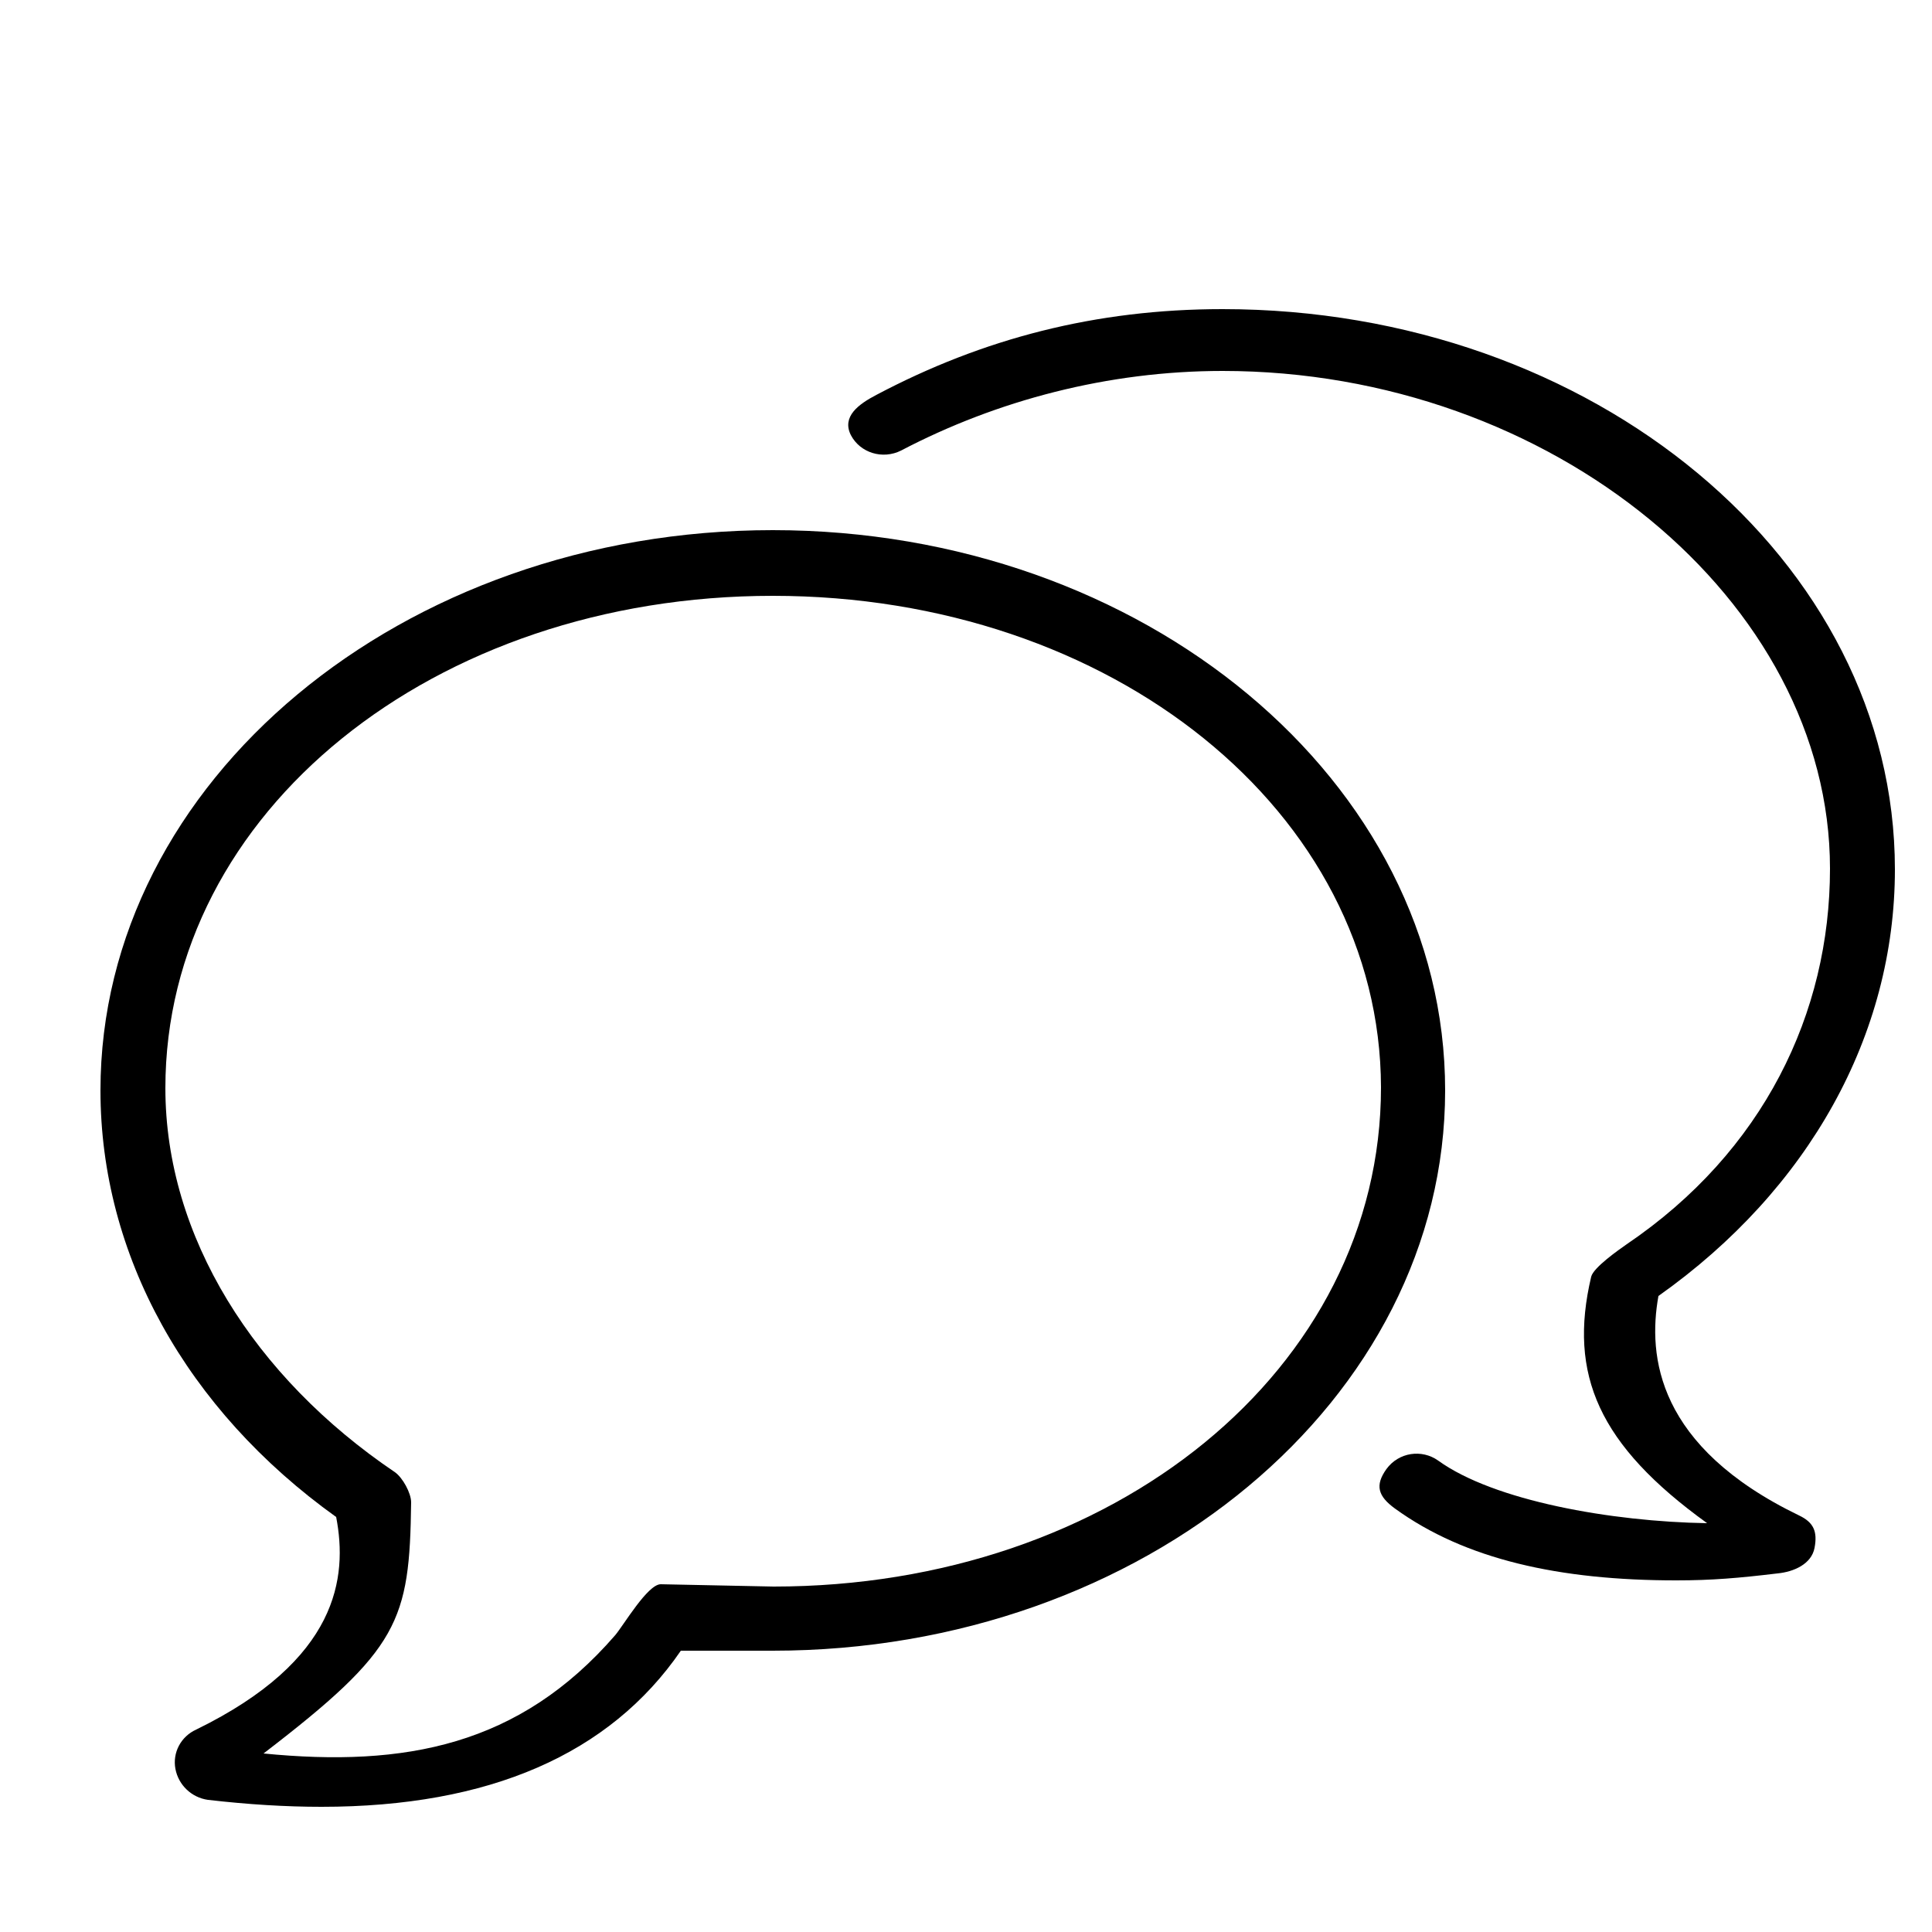<?xml version="1.0" encoding="utf-8"?>
<!-- Generator: Adobe Illustrator 26.5.0, SVG Export Plug-In . SVG Version: 6.00 Build 0)  -->
<svg version="1.1" xmlns="http://www.w3.org/2000/svg" xmlns:xlink="http://www.w3.org/1999/xlink" x="0px" y="0px"
	 viewBox="0 0 250 250" style="enable-background:new 0 0 250 250;" xml:space="preserve">
<g id="Calque_2">
	<path d="M41.6,233.8c-4.6,0-9.5-0.3-14.7-0.9c-2.1-0.3-3.8-1.9-4.2-4c-0.4-2.1,0.7-4.2,2.7-5.1c18.4-9,19.6-19.7,18.1-27.5
		C24.1,182.4,13,162.4,13,141.1c0-40,39-72.5,87-72.5s87,32.5,87,72.5c0,40-39,72.5-87,72.5H88.1C78.9,227,63.3,233.8,41.6,233.8z
		 M100,77.1c-43.9,0-78.6,28-78.6,63.7c0,19.2,11.5,37.4,29.7,49.7c1,0.7,2.1,2.7,2.1,3.9c-0.2,15.4-1.5,19-19.1,32.5
		c18.3,1.8,33.1-1,45.5-15.3c1.1-1.3,4.2-6.6,5.9-6.6l14.6,0.3c43.9,0,78.6-28.1,78.6-64.6C178.6,105.1,143.9,77.1,100,77.1z"/>
	<path d="M216.9,204.5c-15.1,0-27.3-2.7-36.4-9.3c-2.2-1.6-2.6-3-1.1-5.1c1.6-2.2,4.6-2.6,6.7-1.1c7.2,5.2,22.4,7.9,34.8,8.1
		c-14-10.1-18-19.2-15-31.9c0.3-1.2,3.6-3.5,4.6-4.2c17.7-12,26.3-29.9,26.3-48.6c0-34.6-36-64.4-78.6-64.4
		c-14.8,0-29.2,3.8-41.6,10.3c-2.4,1.2-5.3,0.3-6.5-2c-1.2-2.4,1-4,3.3-5.2c13.8-7.3,28.4-11.1,44.8-11.1c48,0,87,32.5,87,72.5
		c0,21.4-11.1,41.4-30.6,55.2c-1.4,7.8-0.2,19.5,18.2,28.4c1.9,0.9,2.4,2.1,2,4.2c-0.4,2.1-2.7,3.1-4.8,3.3
		C225,204.2,221.5,204.5,216.9,204.5z"/>
</g>
<g id="Calque_3">
</g>
</svg>
